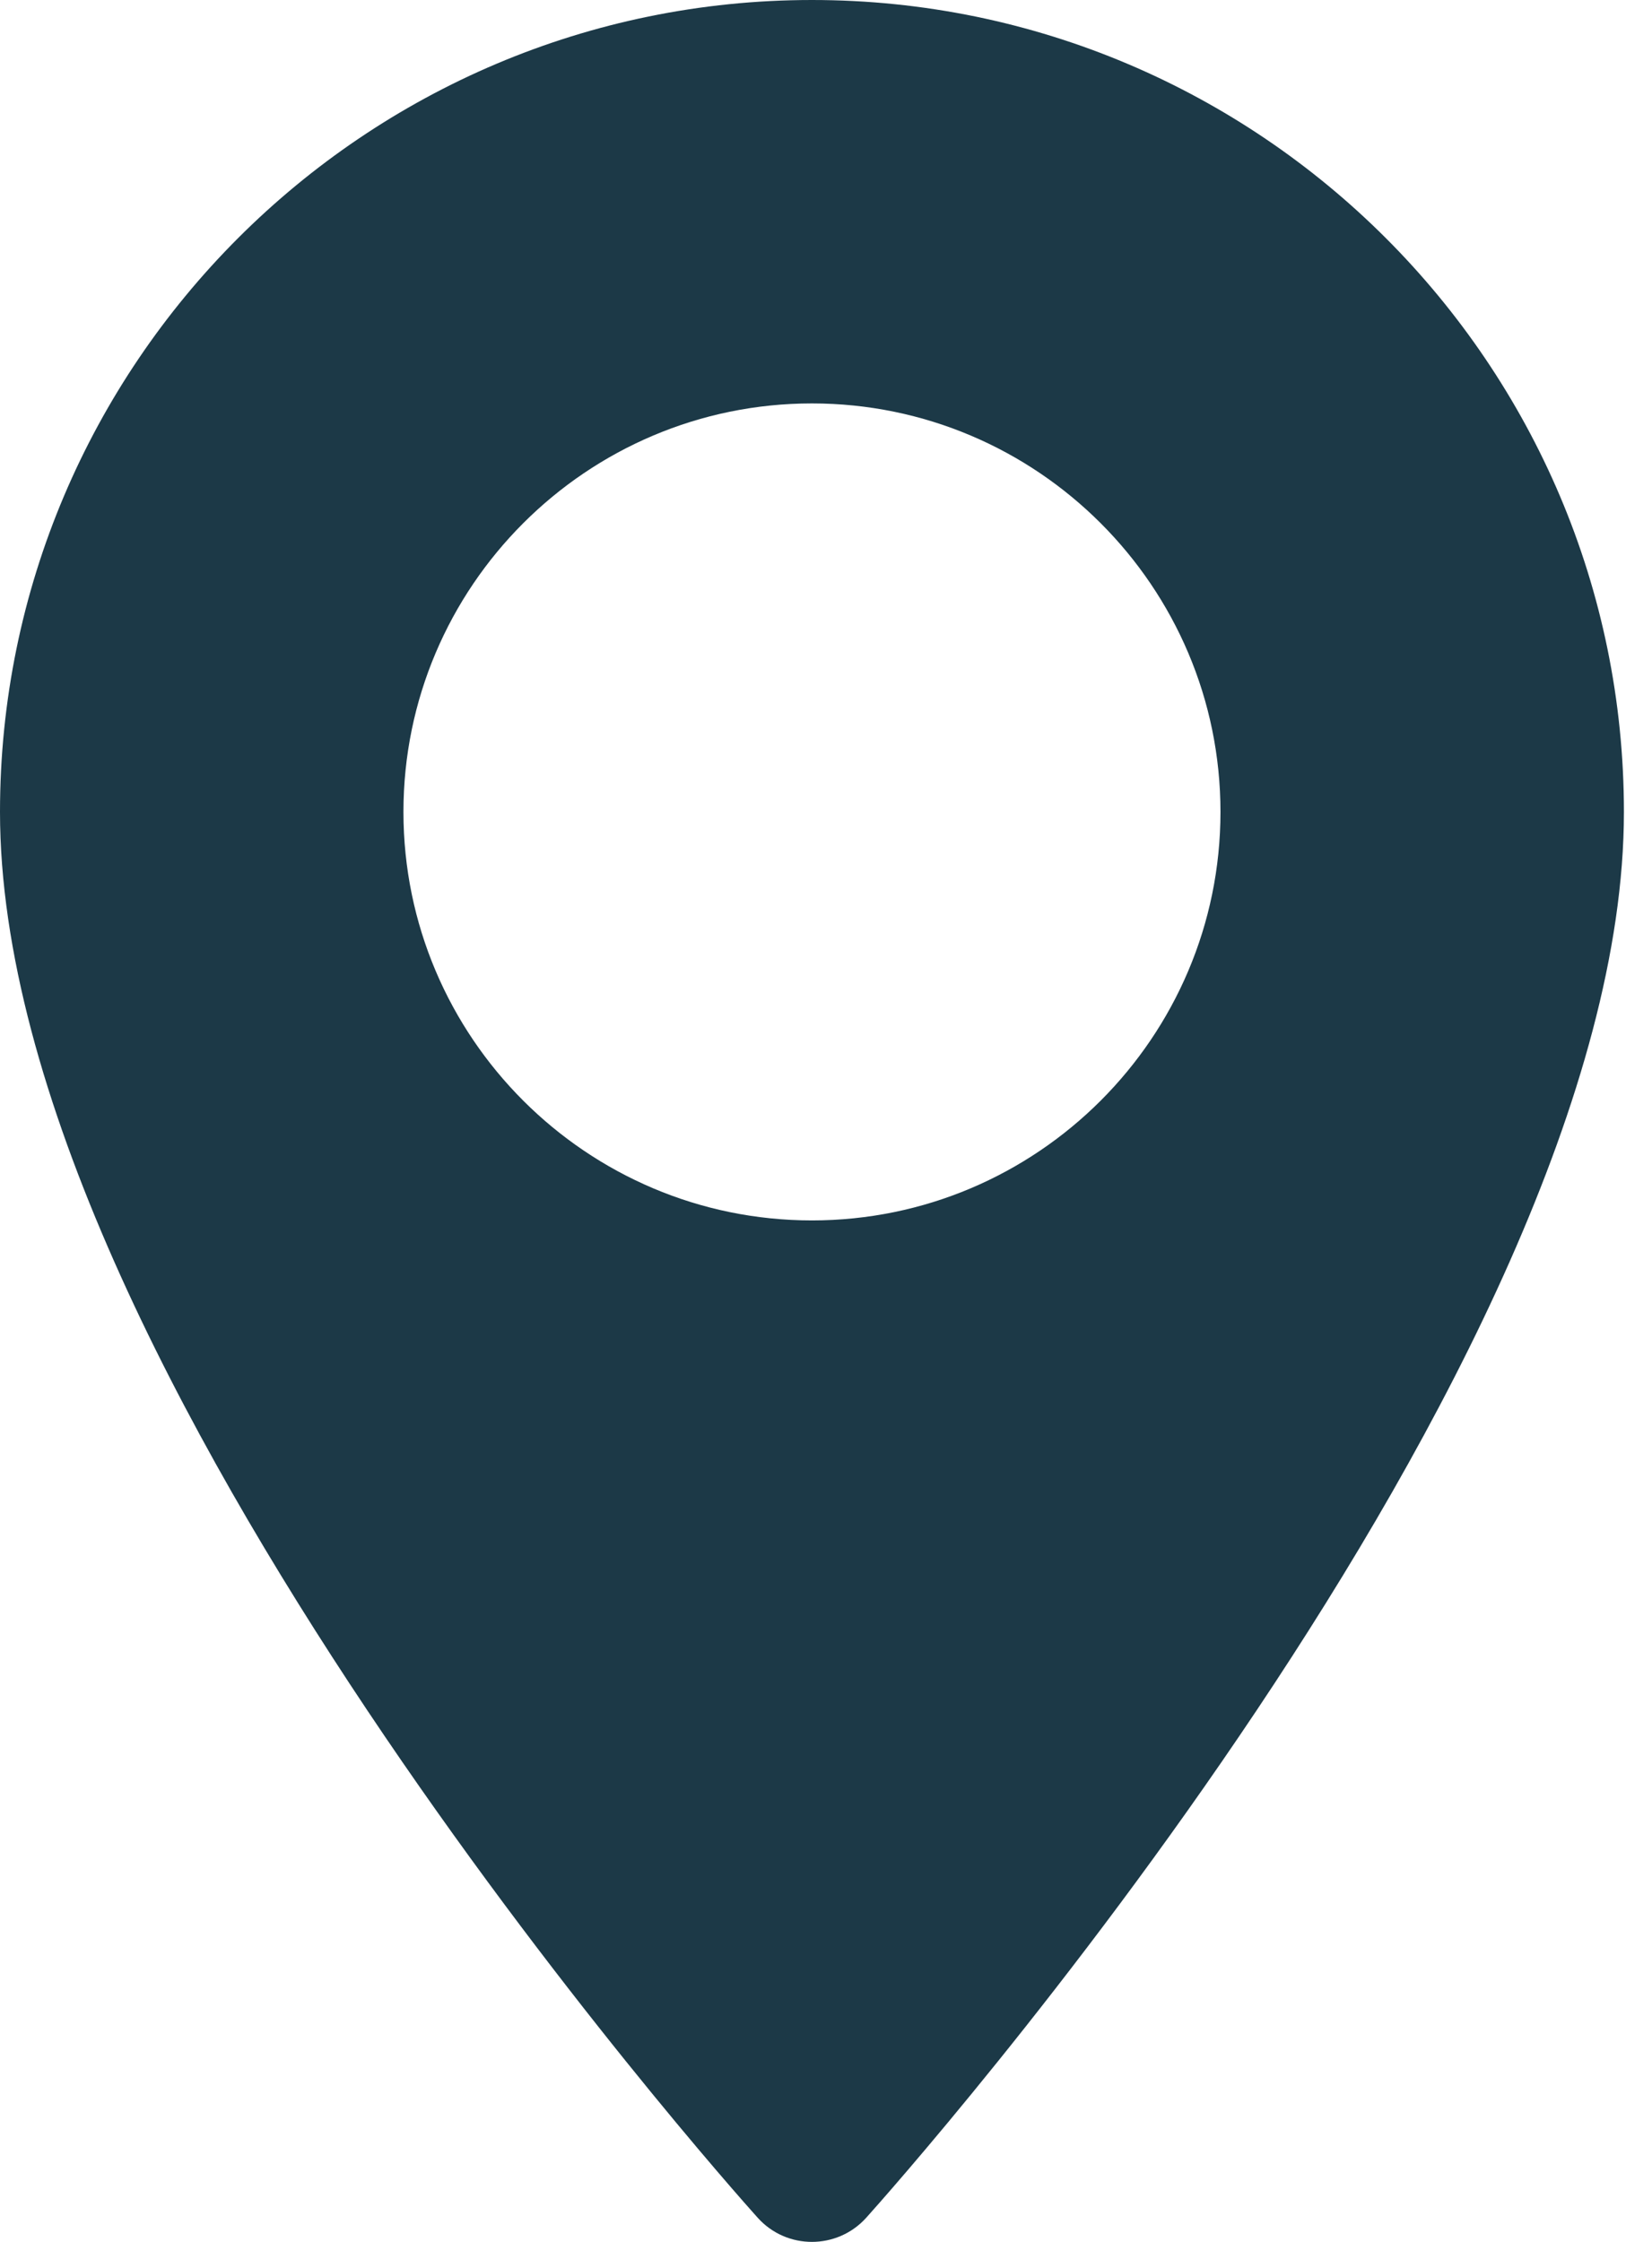 <svg width="14" height="19" viewBox="0 0 14 19" fill="none" xmlns="http://www.w3.org/2000/svg">
<path fill-rule="evenodd" clip-rule="evenodd" d="M6.881 0C3.087 0 0 3.087 0 6.881C0 11.59 6.158 18.502 6.42 18.794C6.666 19.069 7.096 19.068 7.342 18.794C7.604 18.502 13.762 11.59 13.762 6.881C13.762 3.087 10.675 0 6.881 0ZM6.881 10.343C4.972 10.343 3.419 8.79 3.419 6.881C3.419 4.972 4.972 3.419 6.881 3.419C8.79 3.419 10.343 4.972 10.343 6.881C10.343 8.79 8.79 10.343 6.881 10.343Z" fill="#1C3947"/>
</svg>
